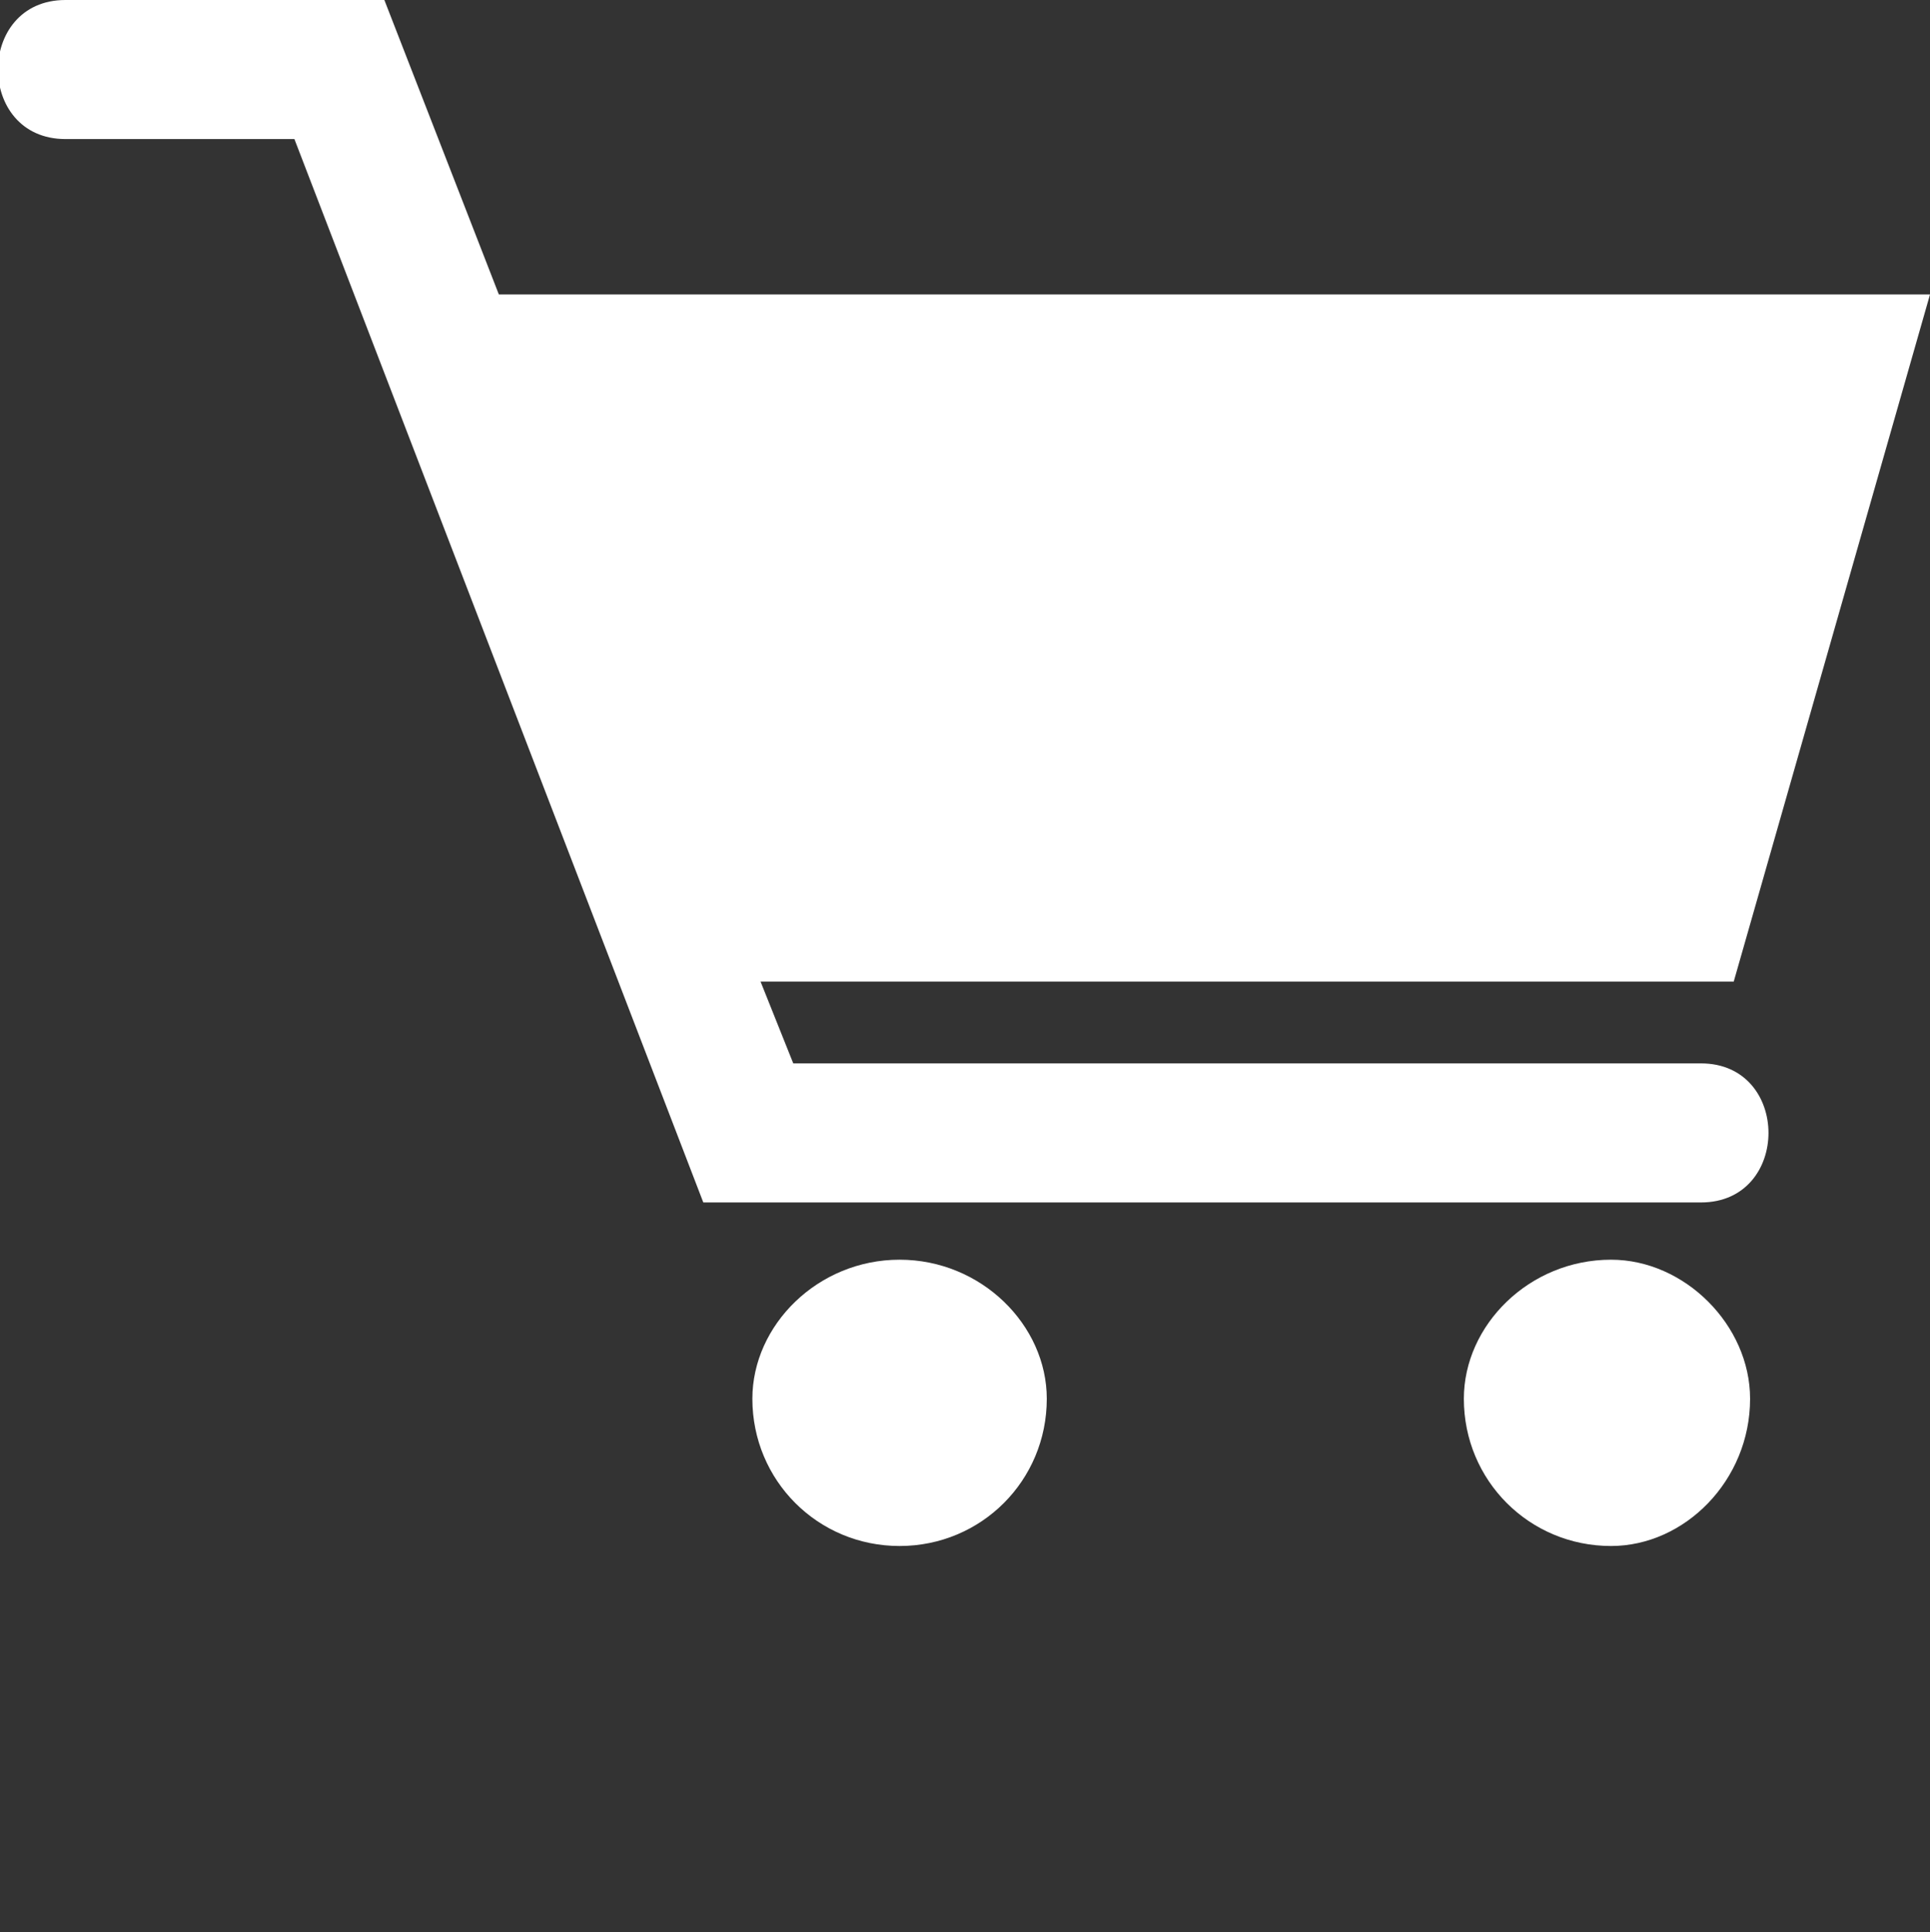 <?xml version="1.0" encoding="utf-8"?>
<!-- Generator: Adobe Illustrator 23.0.3, SVG Export Plug-In . SVG Version: 6.00 Build 0)  -->
<svg version="1.1" id="Layer_1" xmlns="http://www.w3.org/2000/svg" xmlns:xlink="http://www.w3.org/1999/xlink" x="0px" y="0px"
	 viewBox="0 0 236 236.2" style="enable-background:new 0 0 236 236.2;" xml:space="preserve">
<rect x="0" y="0" width="236" height="236.2" fill="#333333" stroke="none"/>
<style type="text/css">
	.st0{fill:#FFFFFF;}
</style>
<g>
	<path class="st0" d="M110,154c10,0,18,8,18,17c0,10-8,18-18,18s-18-8-18-18C92,162,100,154,110,154z"/>
	<path class="st0" d="M197,154c9,0,17,8,17,17c0,10-8,18-17,18c-10,0-18-8-18-18C179,162,187,154,197,154z"/>
	<path class="st0" d="M8,17C-3,17-3,0,8,0h39l14,36h175l-24,84H93l4,10h111c11,0,11,17,0,17H86L36,17H8z"/>
</g>
</svg>
